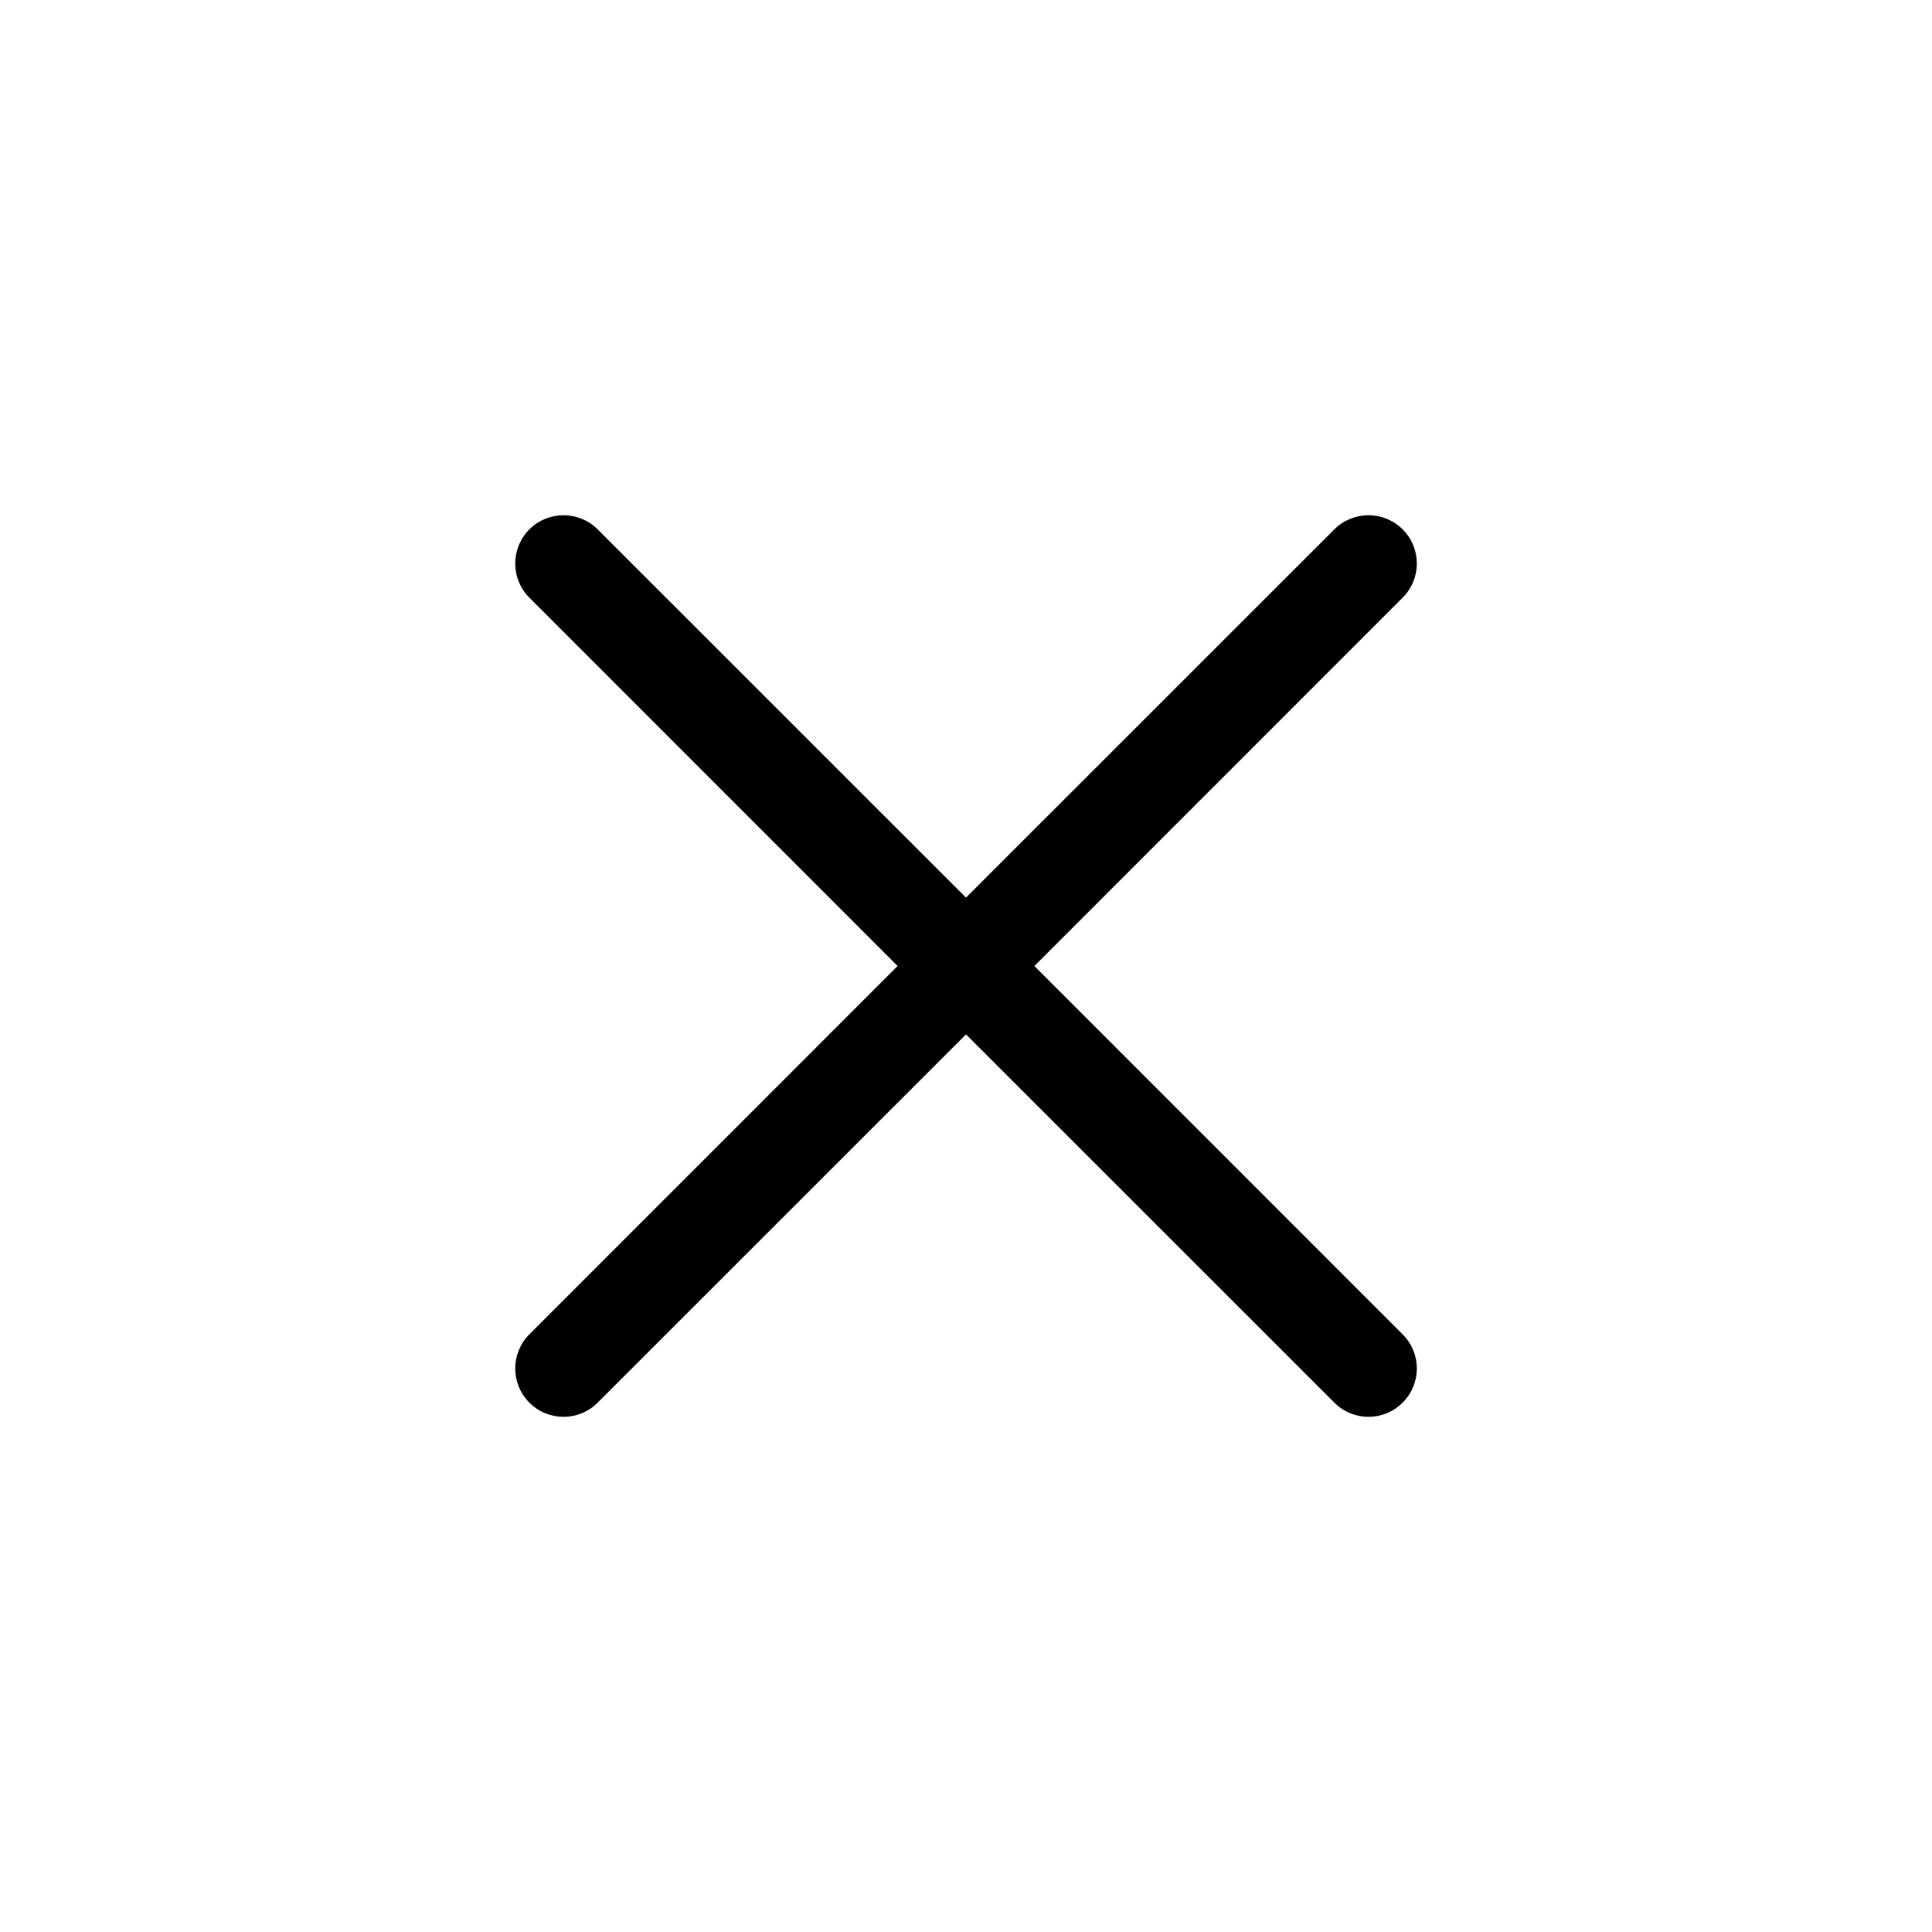<svg width="20" height="20" viewBox="0 0 20 20" fill="none" xmlns="http://www.w3.org/2000/svg">
<path d="M5.48 13.813C5.285 14.008 5.285 14.325 5.48 14.52C5.675 14.716 5.992 14.716 6.187 14.52L5.48 13.813ZM10.354 10.354C10.549 10.158 10.549 9.842 10.354 9.646C10.158 9.451 9.842 9.451 9.646 9.646L10.354 10.354ZM9.646 9.646C9.451 9.842 9.451 10.158 9.646 10.354C9.842 10.549 10.158 10.549 10.354 10.354L9.646 9.646ZM14.52 6.187C14.716 5.992 14.716 5.675 14.52 5.48C14.325 5.285 14.008 5.285 13.813 5.48L14.52 6.187ZM10.354 9.646C10.158 9.451 9.842 9.451 9.646 9.646C9.451 9.842 9.451 10.158 9.646 10.354L10.354 9.646ZM13.813 14.52C14.008 14.716 14.325 14.716 14.52 14.52C14.716 14.325 14.716 14.008 14.52 13.813L13.813 14.52ZM9.646 10.354C9.842 10.549 10.158 10.549 10.354 10.354C10.549 10.158 10.549 9.842 10.354 9.646L9.646 10.354ZM6.187 5.48C5.992 5.285 5.675 5.285 5.48 5.48C5.285 5.675 5.285 5.992 5.48 6.187L6.187 5.48ZM6.187 14.52L10.354 10.354L9.646 9.646L5.48 13.813L6.187 14.52ZM10.354 10.354L14.52 6.187L13.813 5.48L9.646 9.646L10.354 10.354ZM9.646 10.354L13.813 14.52L14.52 13.813L10.354 9.646L9.646 10.354ZM10.354 9.646L6.187 5.48L5.48 6.187L9.646 10.354L10.354 9.646Z" fill="black"/>
</svg>
